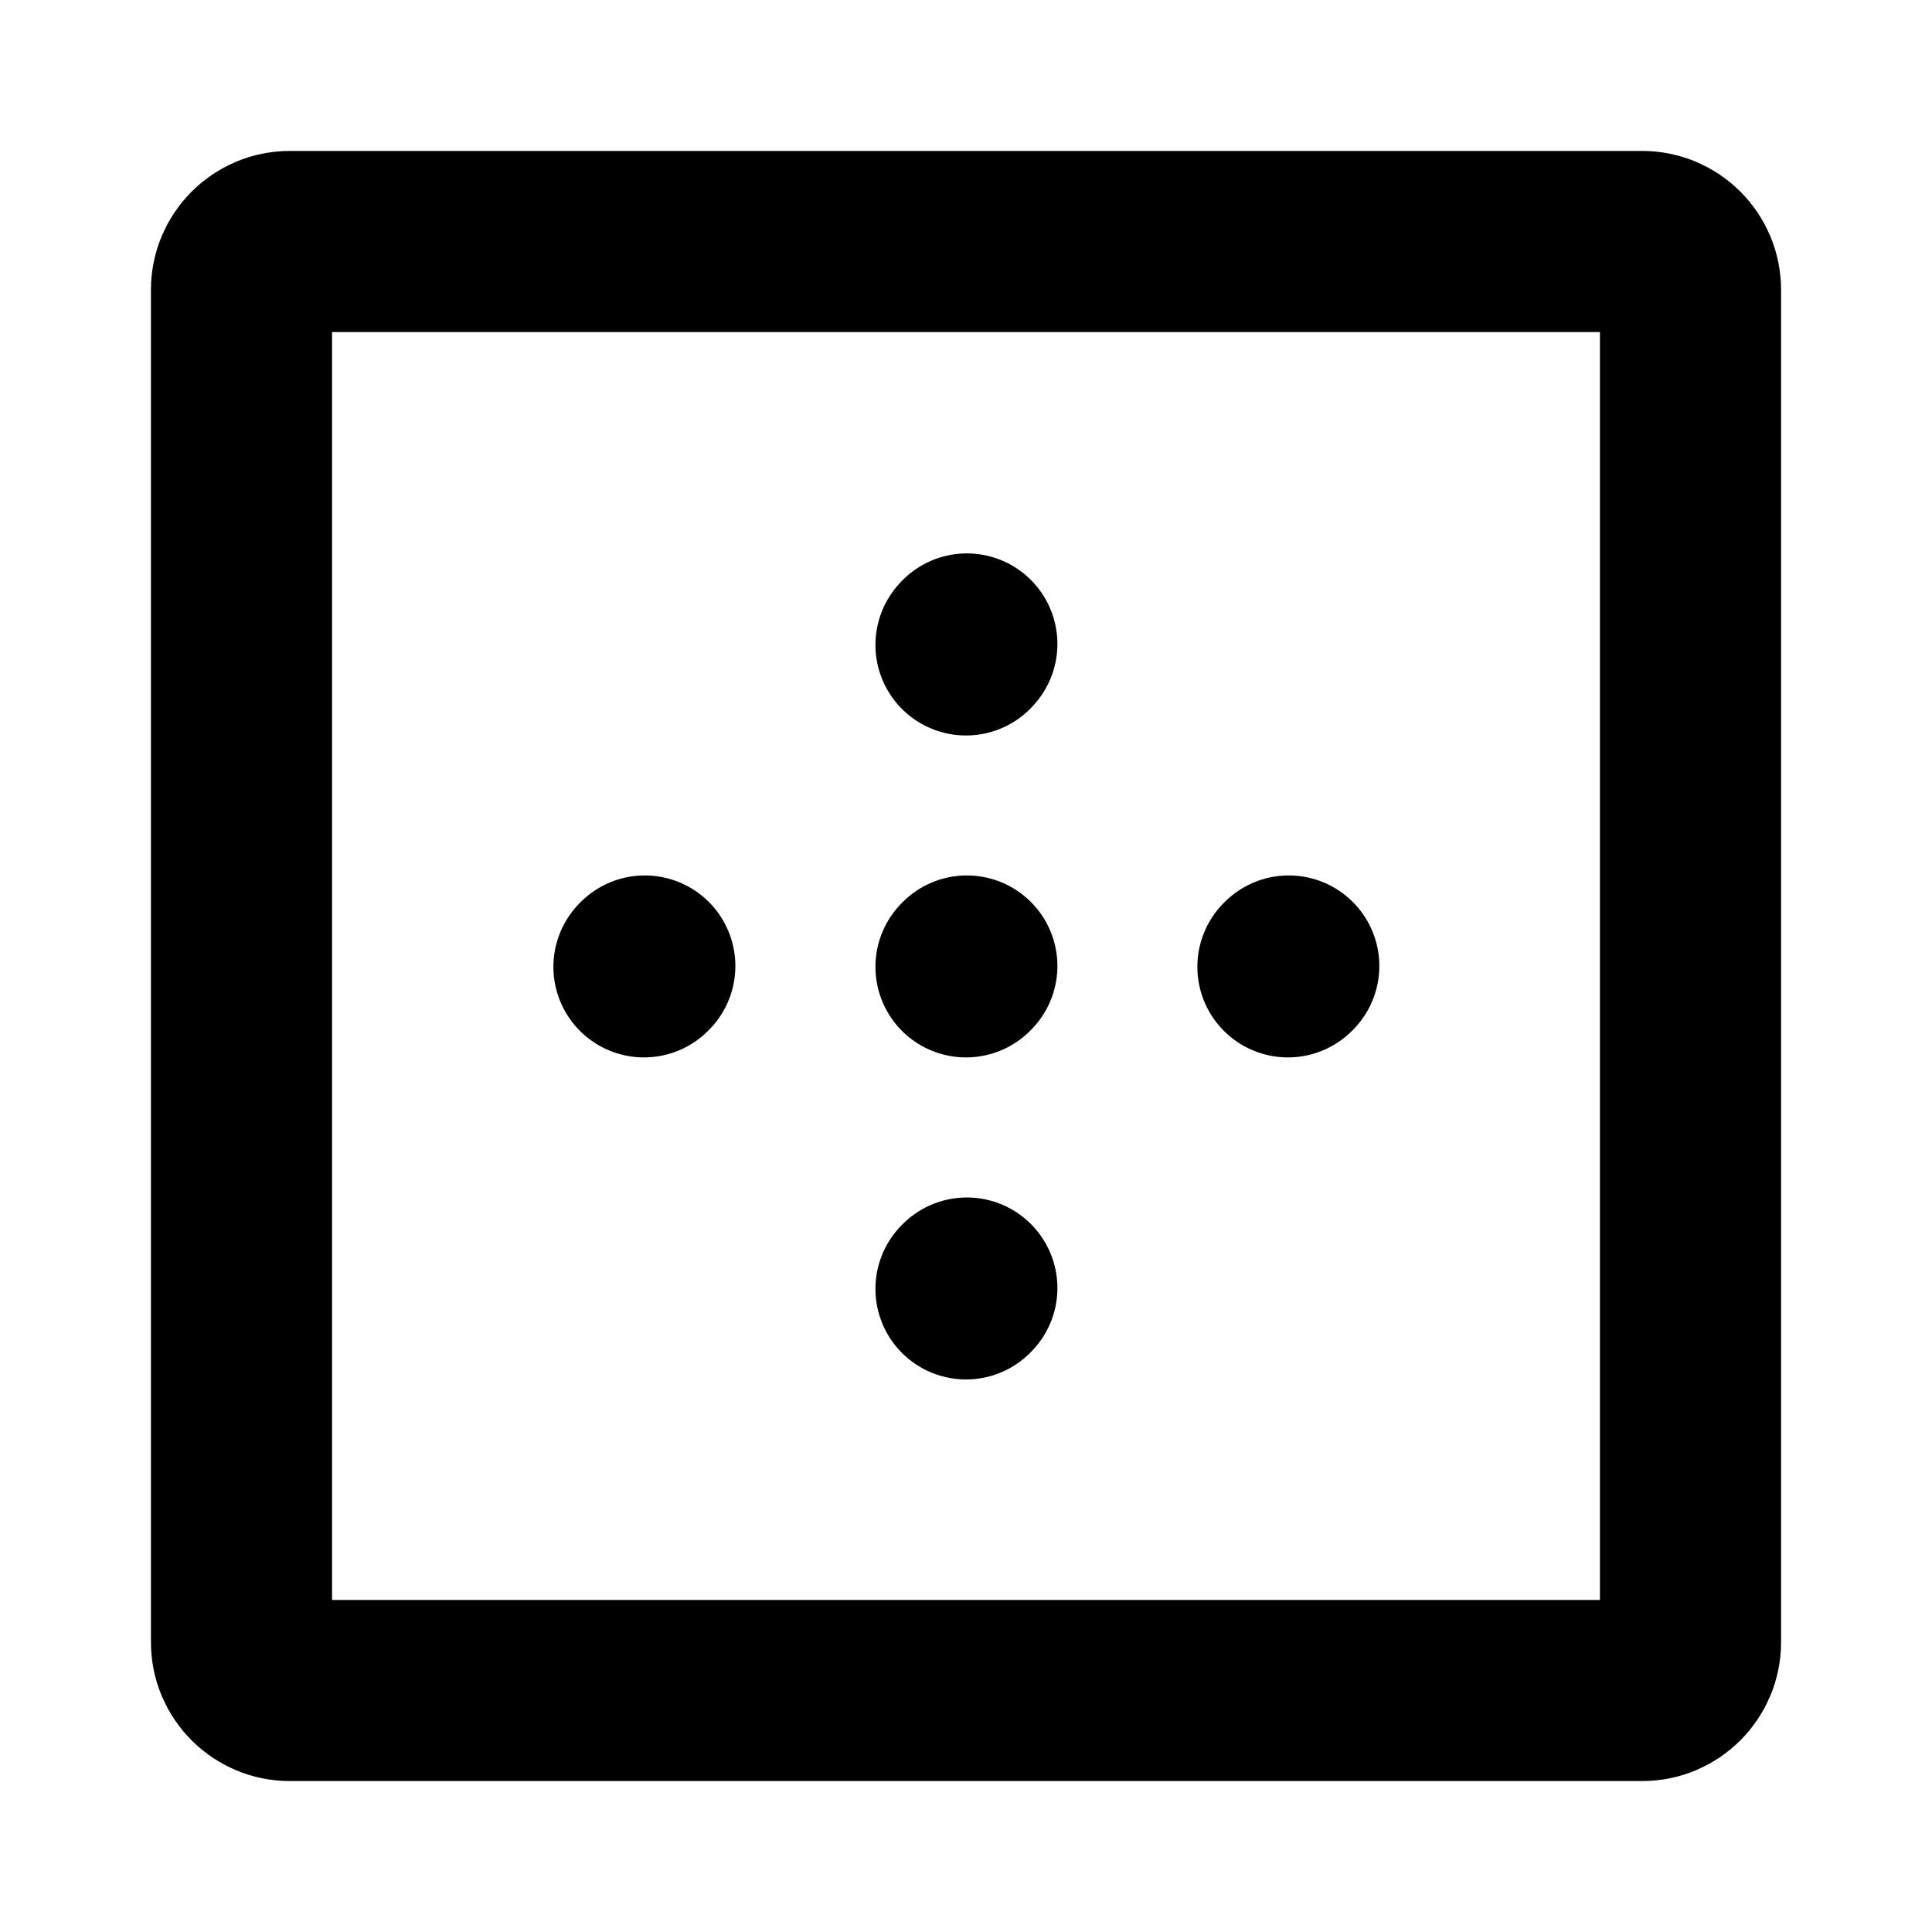 <svg width="16" height="16" viewBox="0 0 16 16" fill="none" xmlns="http://www.w3.org/2000/svg">
<path d="M8.007 10.667L8 10.674" stroke="black" stroke-width="1.5" stroke-linecap="round" stroke-linejoin="round"/>
<path d="M8.007 8L8 8.007" stroke="black" stroke-width="1.5" stroke-linecap="round" stroke-linejoin="round"/>
<path d="M8.007 5.333L8 5.341" stroke="black" stroke-width="1.5" stroke-linecap="round" stroke-linejoin="round"/>
<path d="M5.34 8L5.333 8.007" stroke="black" stroke-width="1.5" stroke-linecap="round" stroke-linejoin="round"/>
<path d="M10.673 8L10.666 8.007" stroke="black" stroke-width="1.5" stroke-linecap="round" stroke-linejoin="round"/>
<path d="M14 2.4V13.6C14 13.821 13.821 14 13.6 14H2.4C2.179 14 2 13.821 2 13.6V2.4C2 2.179 2.179 2 2.4 2H13.6C13.821 2 14 2.179 14 2.4Z" stroke="black" stroke-width="1.5" stroke-linecap="round" stroke-linejoin="round"/>
</svg>

